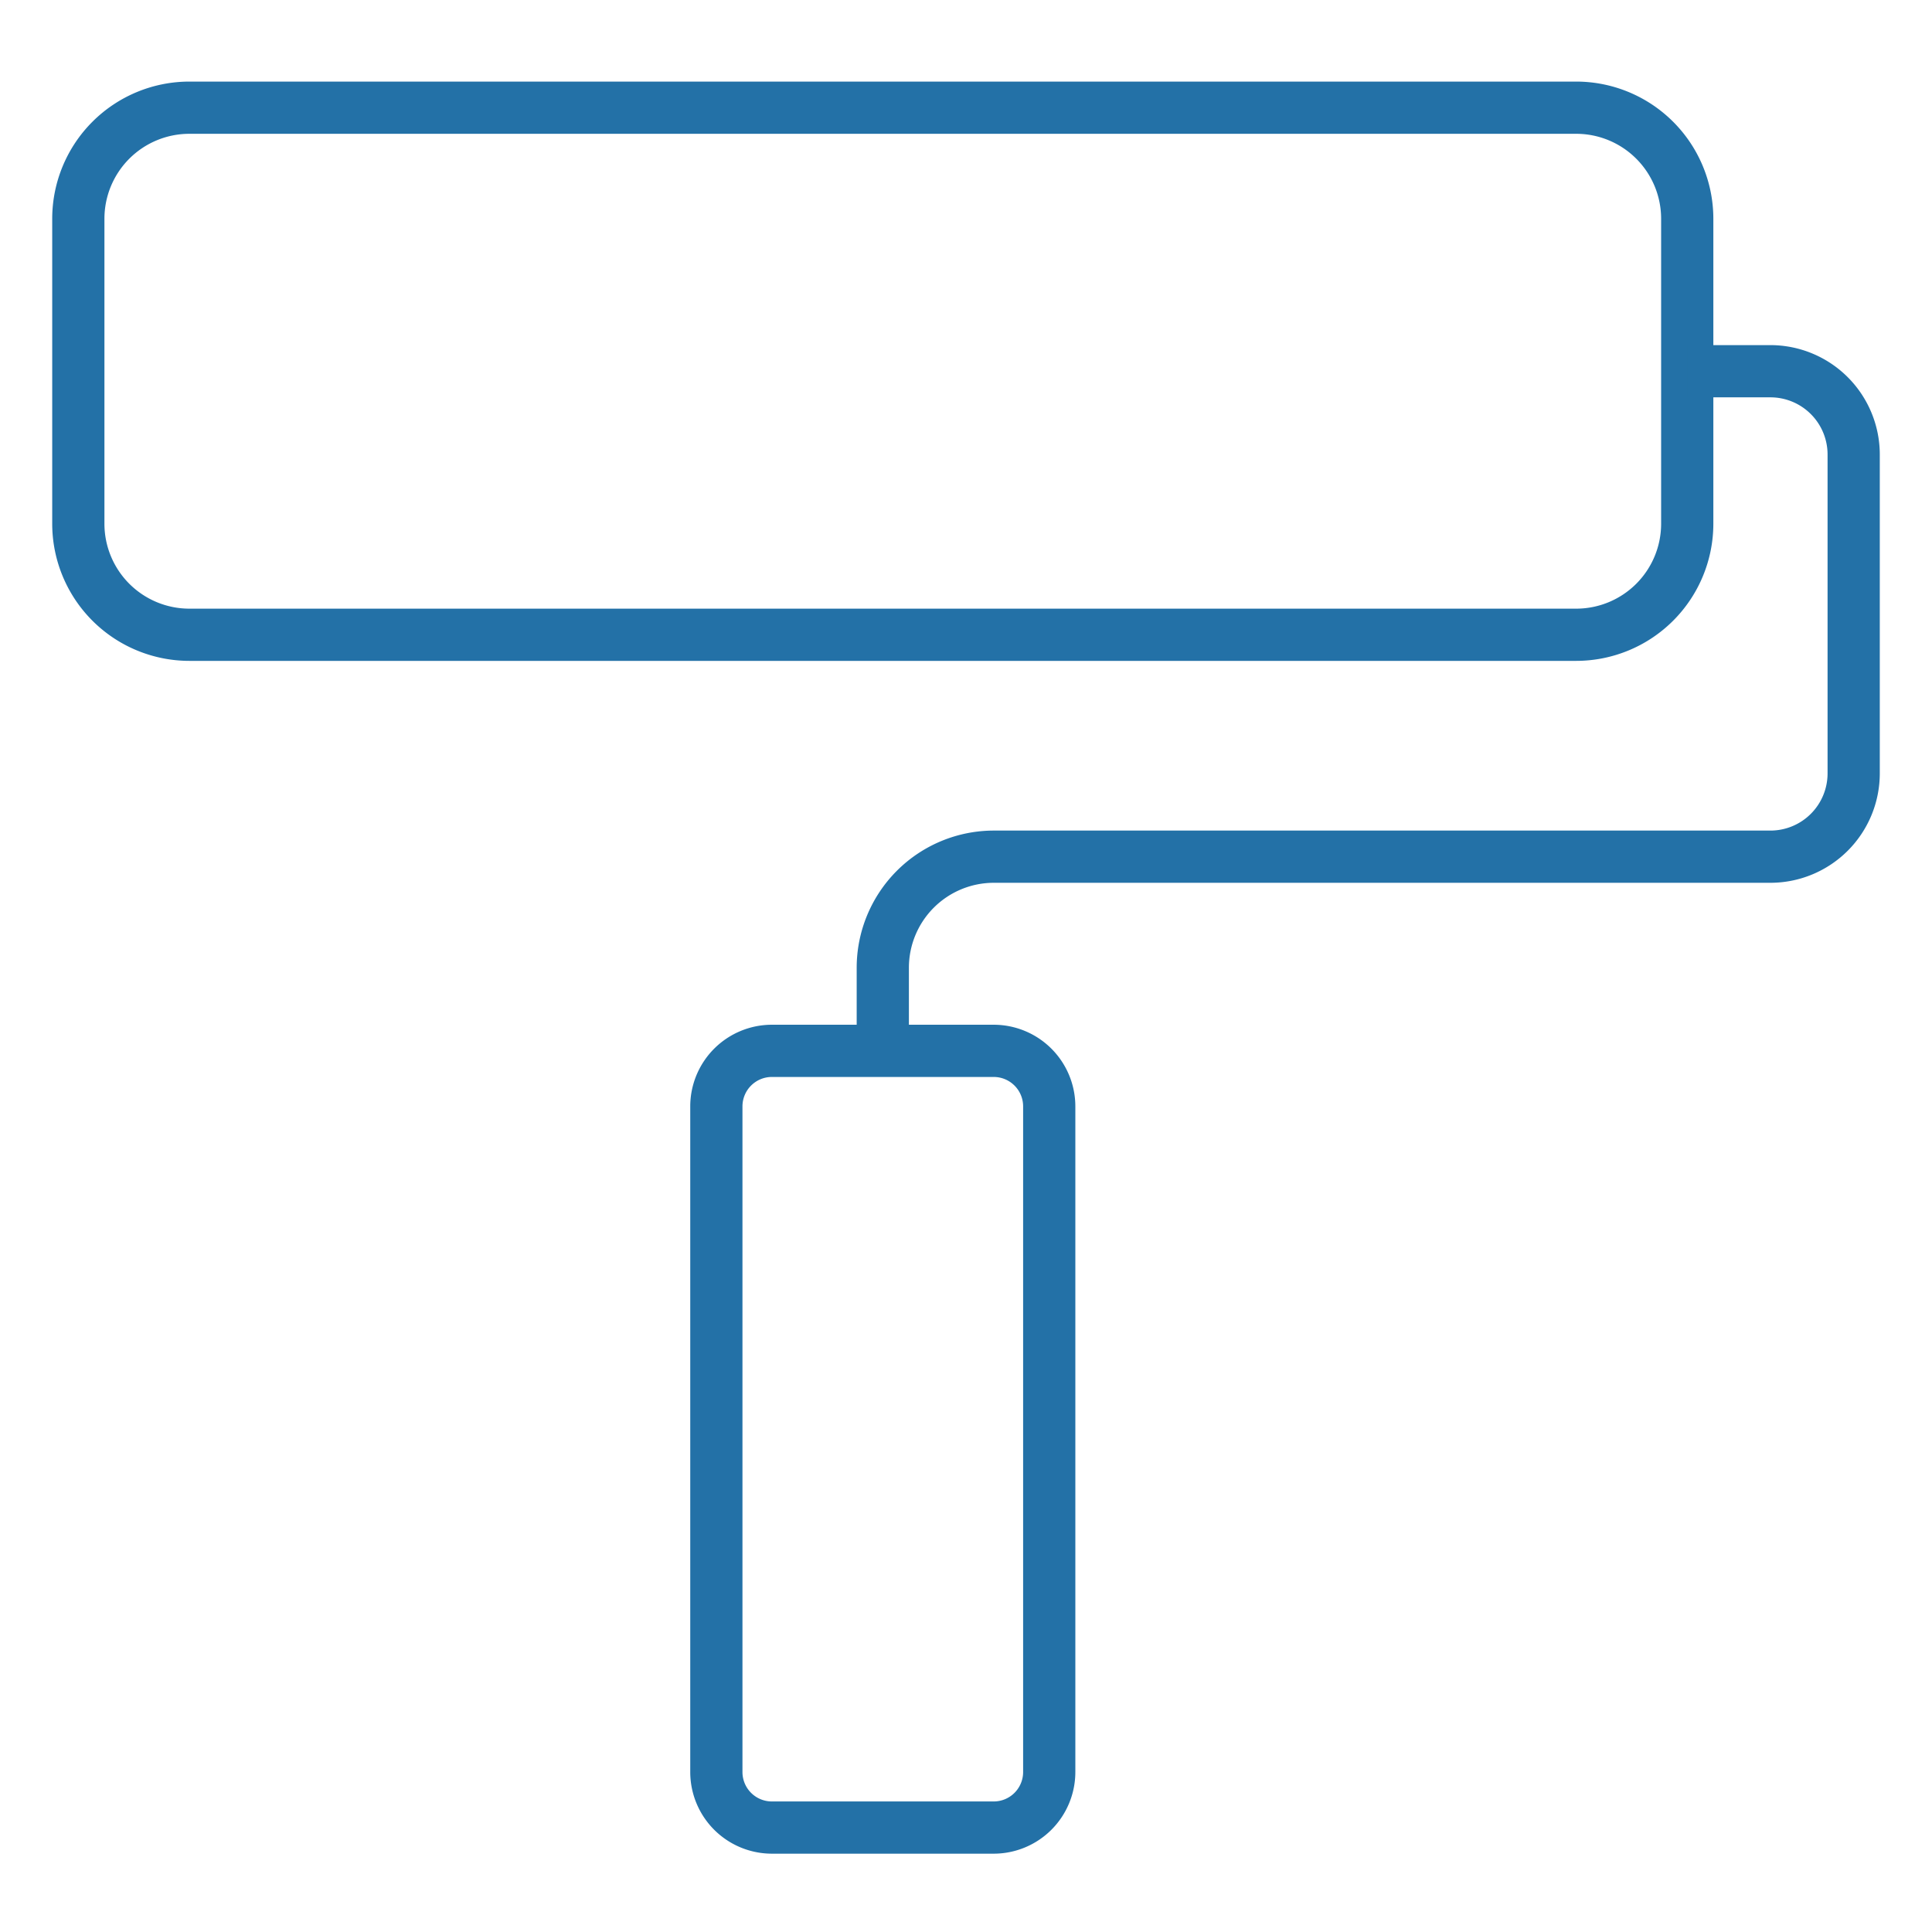 <?xml version="1.0"?>
<svg xmlns="http://www.w3.org/2000/svg" id="Icons" viewBox="0 0 74 74" width="512" height="512"><path d="M60.375,25.313H7.25A5.256,5.256,0,0,1,2,20.063V8.375a5.256,5.256,0,0,1,5.25-5.25H60.375a5.256,5.256,0,0,1,5.25,5.25V20.063A5.256,5.256,0,0,1,60.375,25.313ZM7.25,5.125A3.254,3.254,0,0,0,4,8.375V20.063a3.254,3.254,0,0,0,3.25,3.25H60.375a3.254,3.254,0,0,0,3.25-3.25V8.375a3.254,3.254,0,0,0-3.25-3.25Z" fill="#2371a7" data-original="#000000"/><path d="M34.813,40.25h-2V37.063a5.256,5.256,0,0,1,5.25-5.25h29.75A2.19,2.19,0,0,0,70,29.625V17.406a2.19,2.19,0,0,0-2.187-2.187H64.625v-2h3.188A4.192,4.192,0,0,1,72,17.406V29.625a4.192,4.192,0,0,1-4.187,4.188H38.063a3.254,3.254,0,0,0-3.25,3.25Z" fill="#2371a7" data-original="#000000"/><path d="M38.063,71h-8.5a3.129,3.129,0,0,1-3.125-3.125v-25.5a3.129,3.129,0,0,1,3.125-3.125h8.5a3.129,3.129,0,0,1,3.125,3.125v25.5A3.129,3.129,0,0,1,38.063,71Zm-8.5-29.75a1.127,1.127,0,0,0-1.125,1.125v25.5A1.127,1.127,0,0,0,29.563,69h8.5a1.127,1.127,0,0,0,1.125-1.125v-25.5a1.127,1.127,0,0,0-1.125-1.125Z"  fill="#2371a7" data-original="#000000"/></svg>
